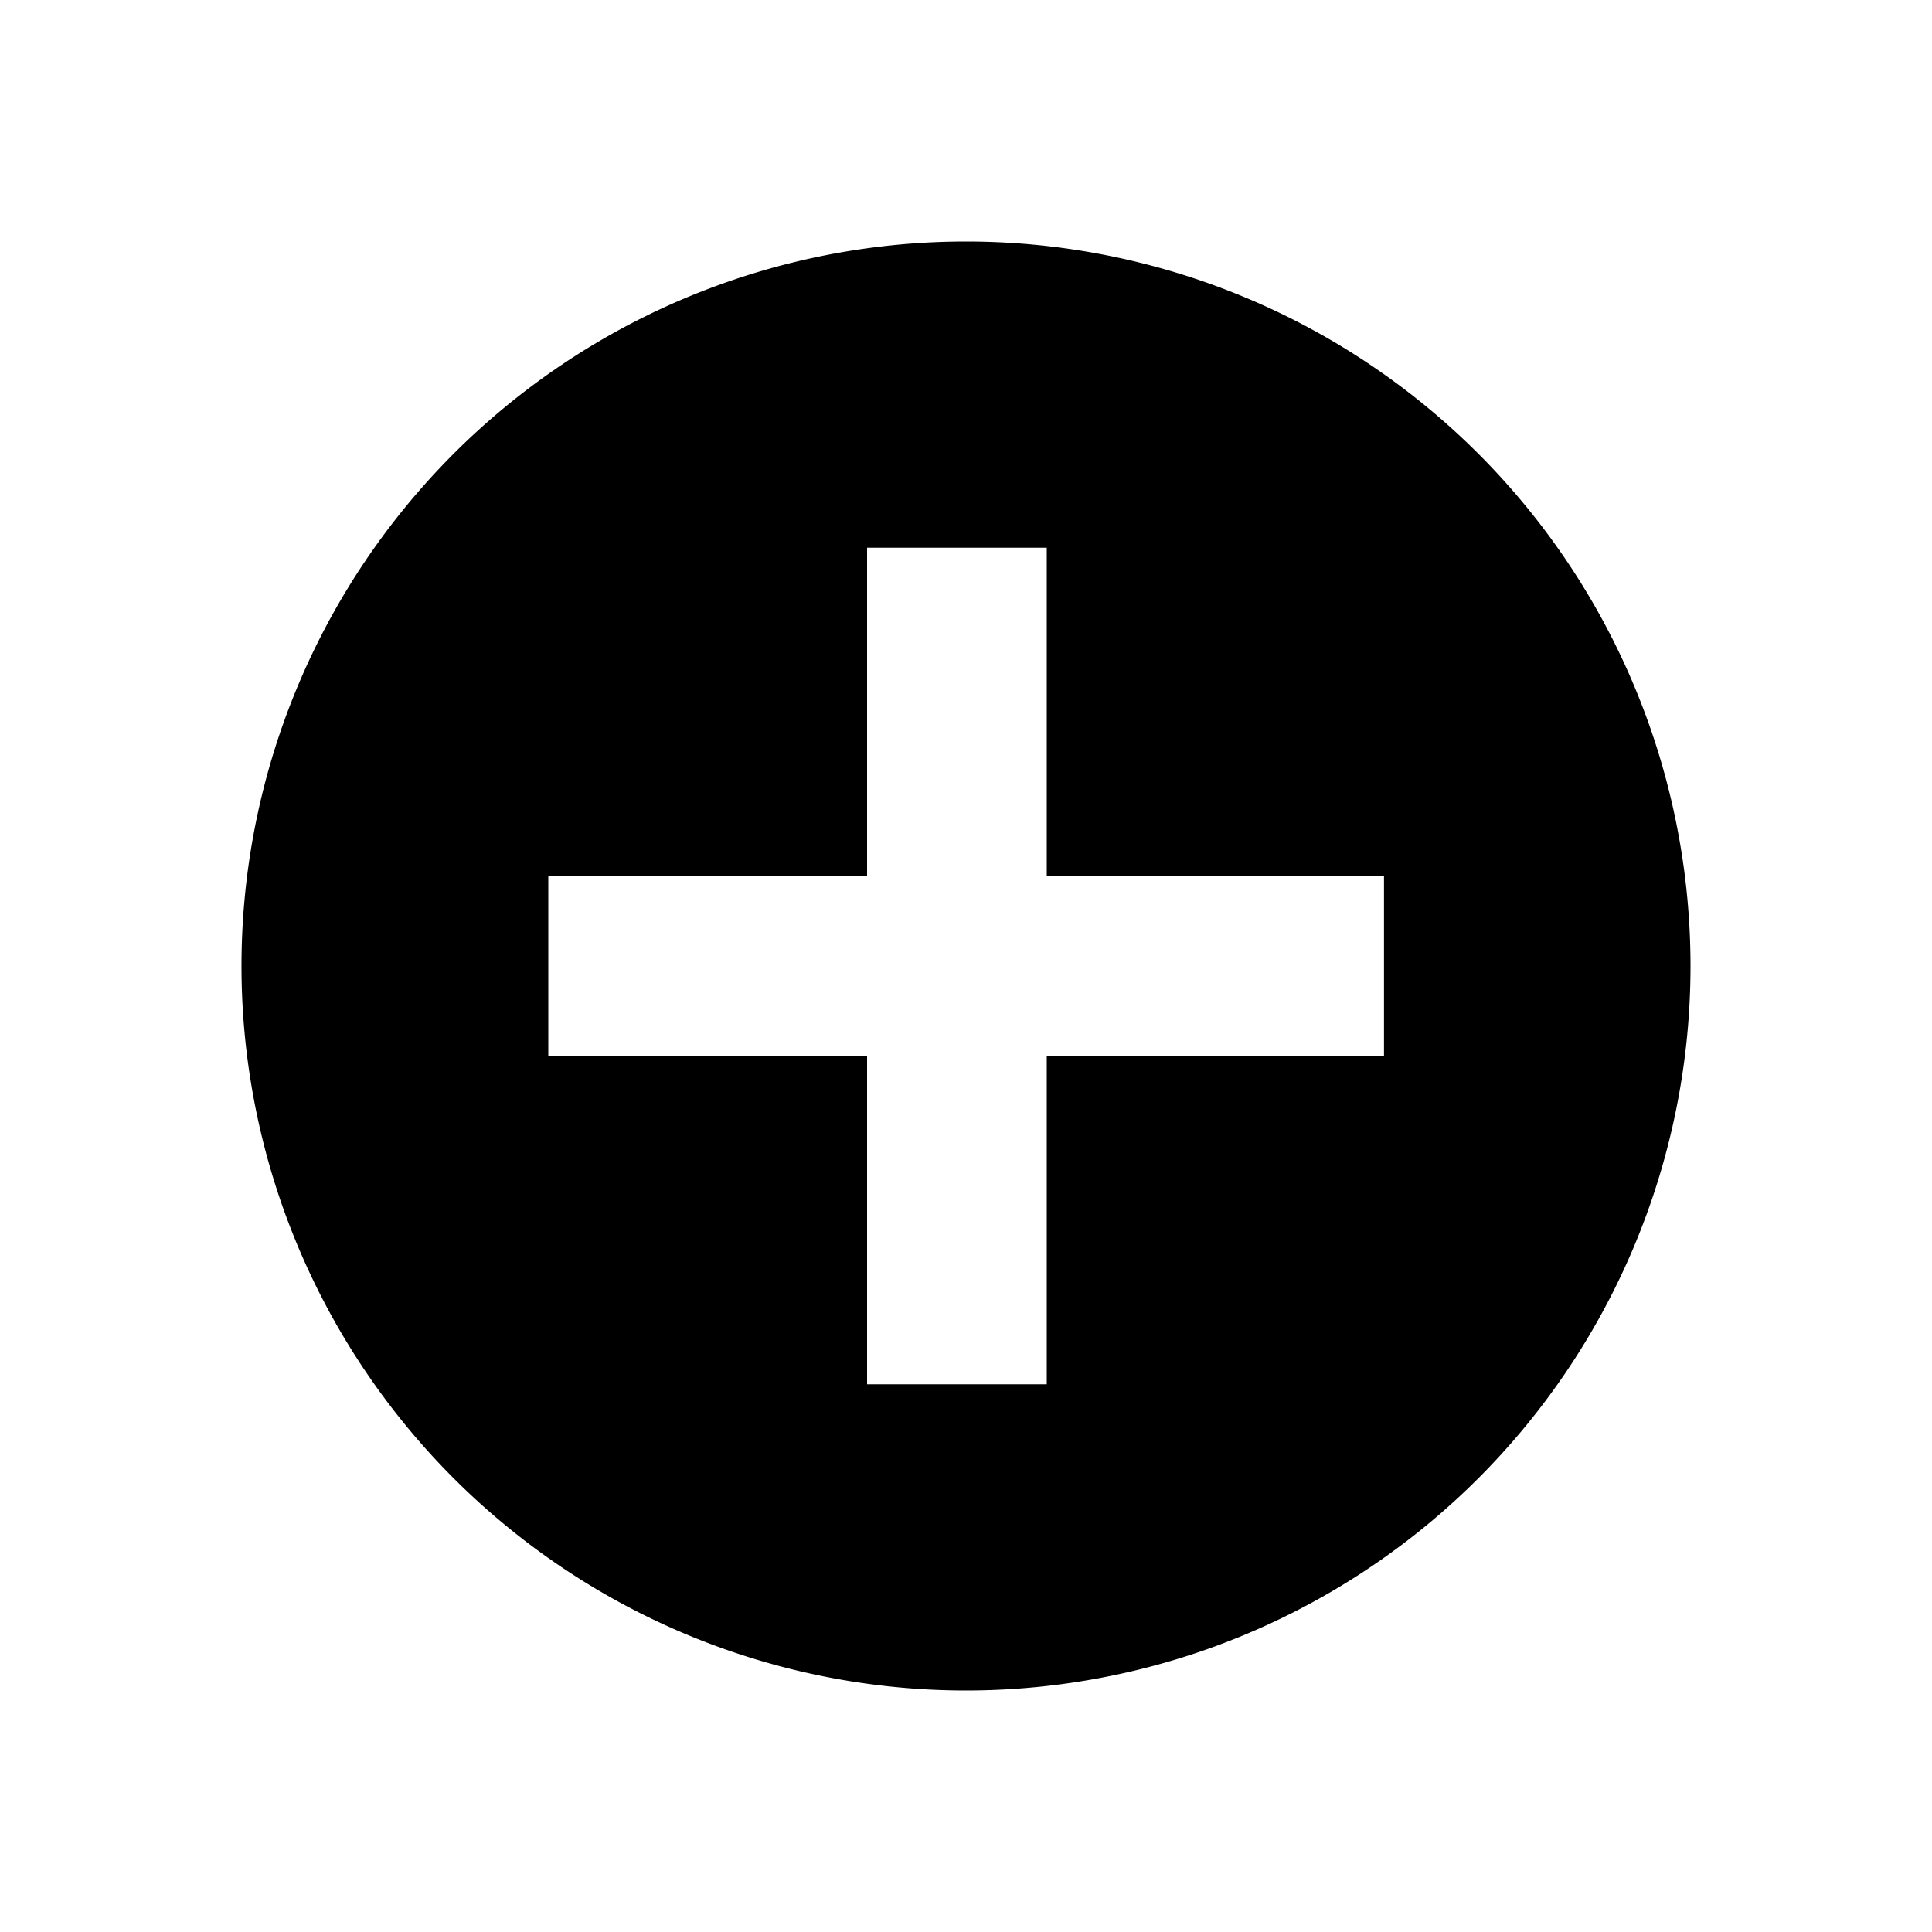 <svg id="Layer_1" data-name="Layer 1" xmlns="http://www.w3.org/2000/svg" viewBox="0 0 200 200"><path d="M100,25a75,75,0,1,0,75,75A75,75,0,0,0,100,25Zm43.27,84.3H108.36v34H89.76v-34h-33V90.7h33v-34h18.6v34h34.91Z"/></svg>